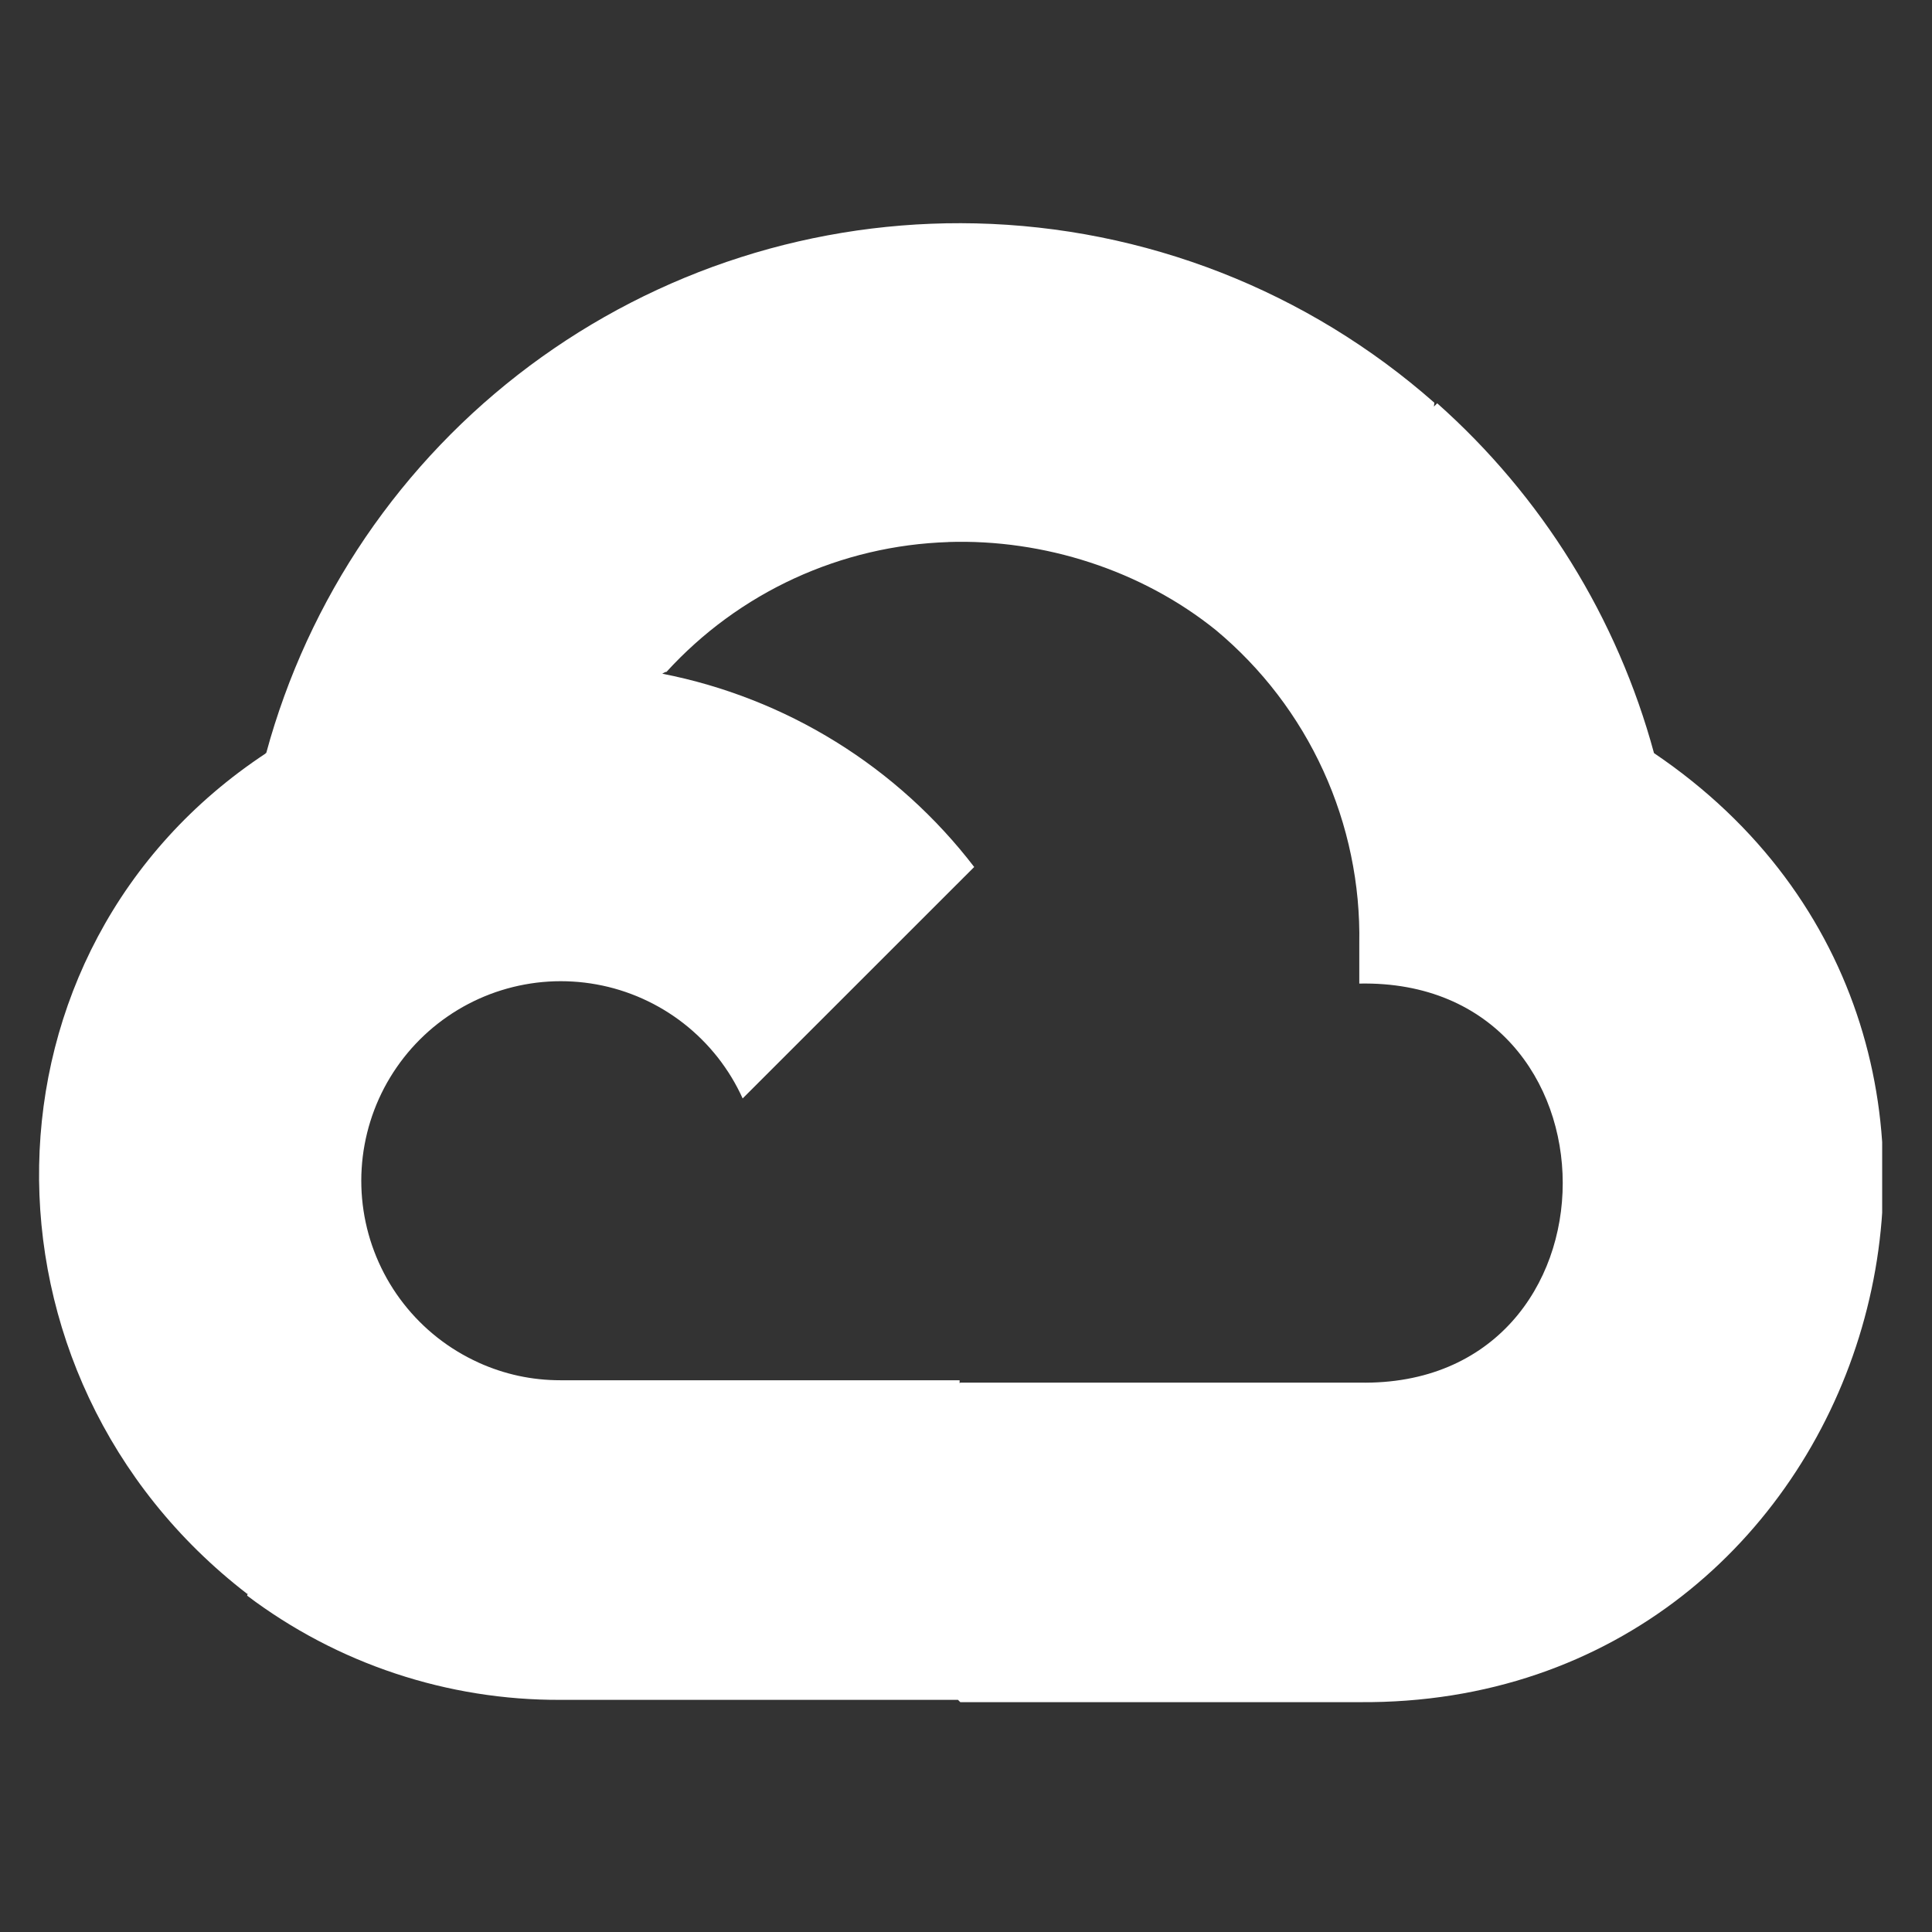 <svg xmlns="http://www.w3.org/2000/svg" xmlns:xlink="http://www.w3.org/1999/xlink" width="500" zoomAndPan="magnify" viewBox="0 0 375 375" height="500" preserveAspectRatio="xMidYMid meet" version="1.0"><rect x="0" y="0" width="375" height="375" fill="#333333" stroke="none"/><defs><clipPath id="6691d0635d"><path d="M 7.578 43 L 365.328 43 L 365.328 331 L 7.578 331 Z M 7.578 43 " clip-rule="nonzero"/></clipPath></defs><g clip-path="url(#6691d0635d)"><path fill="#ffffff" d="M 189.406 43.359 C 187.477 43.316 185.547 43.309 183.617 43.344 C 181.688 43.383 179.762 43.457 177.836 43.57 C 175.91 43.688 173.984 43.844 172.066 44.039 C 170.148 44.234 168.23 44.469 166.32 44.742 C 164.414 45.02 162.508 45.332 160.613 45.688 C 158.715 46.039 156.828 46.434 154.945 46.867 C 153.066 47.297 151.195 47.77 149.336 48.277 C 147.473 48.789 145.625 49.336 143.785 49.926 C 141.949 50.512 140.121 51.137 138.309 51.797 C 136.5 52.461 134.699 53.16 132.918 53.898 C 131.133 54.637 129.367 55.41 127.617 56.223 C 125.867 57.031 124.133 57.879 122.418 58.762 C 120.699 59.645 119.004 60.562 117.328 61.516 C 115.648 62.469 113.992 63.457 112.355 64.477 C 110.719 65.5 109.102 66.555 107.512 67.645 C 105.918 68.734 104.348 69.855 102.801 71.008 C 101.254 72.164 99.734 73.348 98.238 74.566 C 96.742 75.785 95.27 77.031 93.824 78.309 C 92.379 79.59 90.961 80.895 89.57 82.234 C 88.18 83.57 86.816 84.938 85.484 86.332 C 84.148 87.727 82.844 89.145 81.57 90.594 C 80.293 92.043 79.051 93.516 77.836 95.016 C 76.621 96.516 75.441 98.039 74.289 99.59 C 73.137 101.137 72.02 102.711 70.934 104.305 C 69.852 105.902 68.797 107.52 67.781 109.156 C 66.762 110.797 65.777 112.457 64.828 114.137 C 63.879 115.816 62.965 117.516 62.086 119.234 C 61.211 120.949 60.367 122.688 59.559 124.438 C 58.754 126.191 57.984 127.961 57.25 129.746 C 56.52 131.531 55.82 133.328 55.164 135.145 C 54.504 136.957 53.887 138.785 53.301 140.625 C 52.719 142.461 52.176 144.312 51.672 146.176 C 52.461 145.879 50.852 146.371 51.672 146.176 C -6.129 184.227 -6.832 267.145 47.984 309.371 L 48.074 309.266 L 47.973 309.715 C 52.32 312.996 56.906 315.906 61.727 318.441 C 66.551 320.977 71.547 323.102 76.715 324.82 C 81.887 326.539 87.16 327.828 92.543 328.688 C 97.922 329.547 103.336 329.965 108.785 329.941 L 185.945 329.941 L 186.391 330.387 L 263.836 330.387 C 363.578 331.18 403.688 202.035 321.039 146.176 C 319.27 139.648 317.035 133.285 314.34 127.082 C 311.648 120.879 308.52 114.902 304.957 109.156 C 301.395 103.406 297.434 97.945 293.078 92.773 C 288.723 87.598 284.02 82.77 278.961 78.277 L 278.32 78.918 L 278.41 78.172 C 275.359 75.484 272.195 72.93 268.922 70.516 C 265.648 68.105 262.277 65.84 258.805 63.719 C 255.332 61.602 251.773 59.637 248.133 57.832 C 244.488 56.023 240.773 54.379 236.984 52.898 C 233.195 51.418 229.352 50.105 225.449 48.961 C 221.547 47.816 217.602 46.844 213.613 46.043 C 209.625 45.242 205.609 44.621 201.566 44.172 C 197.523 43.723 193.473 43.453 189.406 43.359 Z M 184.066 105.203 C 202.621 104.605 221.625 110.691 236.062 122.355 C 238.277 124.203 240.379 126.168 242.375 128.254 C 244.371 130.336 246.242 132.523 247.992 134.816 C 249.742 137.109 251.355 139.492 252.84 141.965 C 254.324 144.441 255.664 146.988 256.859 149.613 C 258.059 152.234 259.105 154.918 260.004 157.66 C 260.902 160.398 261.645 163.184 262.23 166.008 C 262.82 168.828 263.246 171.676 263.516 174.551 C 263.781 177.422 263.891 180.297 263.836 183.184 L 263.836 190.91 C 316.488 189.863 316.488 269.398 263.836 268.367 L 186.375 268.367 L 186.258 268.5 L 186.258 267.906 L 108.785 267.906 C 103.23 267.906 97.926 266.762 92.867 264.473 L 92.883 264.473 C 92.172 264.152 91.473 263.809 90.785 263.445 C 90.094 263.082 89.418 262.699 88.75 262.293 C 88.086 261.891 87.43 261.465 86.789 261.02 C 86.152 260.578 85.523 260.113 84.91 259.633 C 84.297 259.148 83.703 258.648 83.117 258.133 C 82.535 257.613 81.969 257.078 81.422 256.527 C 80.871 255.977 80.336 255.406 79.82 254.82 C 79.305 254.238 78.809 253.637 78.328 253.023 C 77.848 252.41 77.387 251.781 76.945 251.141 C 76.504 250.496 76.082 249.844 75.68 249.176 C 75.277 248.508 74.895 247.828 74.535 247.137 C 74.176 246.445 73.832 245.746 73.516 245.035 C 73.195 244.324 72.898 243.602 72.625 242.875 C 72.348 242.145 72.094 241.406 71.863 240.664 C 71.633 239.918 71.426 239.168 71.238 238.41 C 71.055 237.656 70.891 236.891 70.75 236.125 C 70.613 235.359 70.496 234.59 70.402 233.816 C 70.309 233.039 70.238 232.266 70.191 231.488 C 70.148 230.707 70.125 229.93 70.125 229.152 C 70.125 228.371 70.148 227.594 70.199 226.816 C 70.246 226.035 70.316 225.262 70.41 224.488 C 70.504 223.715 70.625 222.945 70.766 222.176 C 70.906 221.41 71.07 220.648 71.258 219.891 C 71.445 219.137 71.652 218.387 71.887 217.641 C 72.117 216.898 72.371 216.16 72.648 215.434 C 72.926 214.703 73.223 213.984 73.543 213.273 C 73.863 212.562 74.207 211.863 74.566 211.172 C 74.93 210.48 75.312 209.805 75.719 209.137 C 76.121 208.469 76.543 207.816 76.988 207.176 C 77.43 206.535 77.891 205.906 78.371 205.293 C 78.852 204.68 79.352 204.082 79.867 203.496 C 80.387 202.914 80.918 202.348 81.469 201.797 C 82.023 201.246 82.59 200.711 83.172 200.191 C 83.754 199.676 84.355 199.176 84.969 198.695 C 85.582 198.215 86.207 197.754 86.852 197.312 C 87.492 196.867 88.145 196.445 88.812 196.043 C 89.48 195.637 90.156 195.254 90.848 194.895 C 91.539 194.531 92.238 194.188 92.949 193.867 C 93.66 193.551 94.379 193.25 95.105 192.973 C 95.836 192.695 96.574 192.441 97.316 192.211 C 98.059 191.977 98.812 191.77 99.566 191.582 C 100.324 191.395 101.086 191.23 101.852 191.09 C 102.617 190.949 103.391 190.832 104.164 190.734 C 104.938 190.641 105.711 190.57 106.488 190.523 C 107.27 190.473 108.047 190.449 108.824 190.449 C 109.605 190.449 110.383 190.473 111.16 190.52 C 111.941 190.562 112.715 190.633 113.488 190.727 C 114.266 190.82 115.035 190.938 115.801 191.078 C 116.566 191.215 117.328 191.379 118.086 191.562 C 118.844 191.75 119.594 191.957 120.34 192.188 C 121.082 192.418 121.82 192.672 122.551 192.949 C 123.277 193.223 124 193.52 124.711 193.84 C 125.422 194.16 126.121 194.5 126.812 194.859 C 127.504 195.223 128.184 195.602 128.852 196.004 C 129.516 196.406 130.172 196.828 130.816 197.27 C 131.457 197.711 132.086 198.172 132.699 198.652 C 133.312 199.133 133.914 199.629 134.496 200.145 C 135.082 200.66 135.648 201.195 136.203 201.746 C 136.754 202.293 137.289 202.859 137.809 203.445 C 138.324 204.027 138.824 204.625 139.309 205.234 C 139.789 205.848 140.254 206.477 140.695 207.117 C 141.141 207.758 141.566 208.41 141.969 209.074 C 142.375 209.742 142.758 210.418 143.121 211.109 C 143.484 211.797 143.828 212.496 144.148 213.207 L 189.09 168.281 C 185.391 163.453 181.281 159 176.773 154.918 C 172.262 150.836 167.422 147.191 162.25 143.988 C 157.078 140.785 151.66 138.07 145.996 135.852 C 140.336 133.629 134.52 131.934 128.547 130.766 C 128.816 130.617 129.145 130.379 129.352 130.426 C 131.094 128.516 132.922 126.699 134.844 124.977 C 136.762 123.25 138.766 121.625 140.848 120.102 C 142.934 118.578 145.086 117.16 147.312 115.852 C 149.539 114.543 151.824 113.348 154.168 112.27 C 156.512 111.191 158.906 110.23 161.348 109.391 C 163.789 108.551 166.266 107.832 168.777 107.242 C 171.289 106.648 173.824 106.184 176.387 105.844 C 178.945 105.508 181.516 105.297 184.094 105.215 Z M 184.066 105.203 " fill-opacity="1" fill-rule="nonzero"/></g></svg>